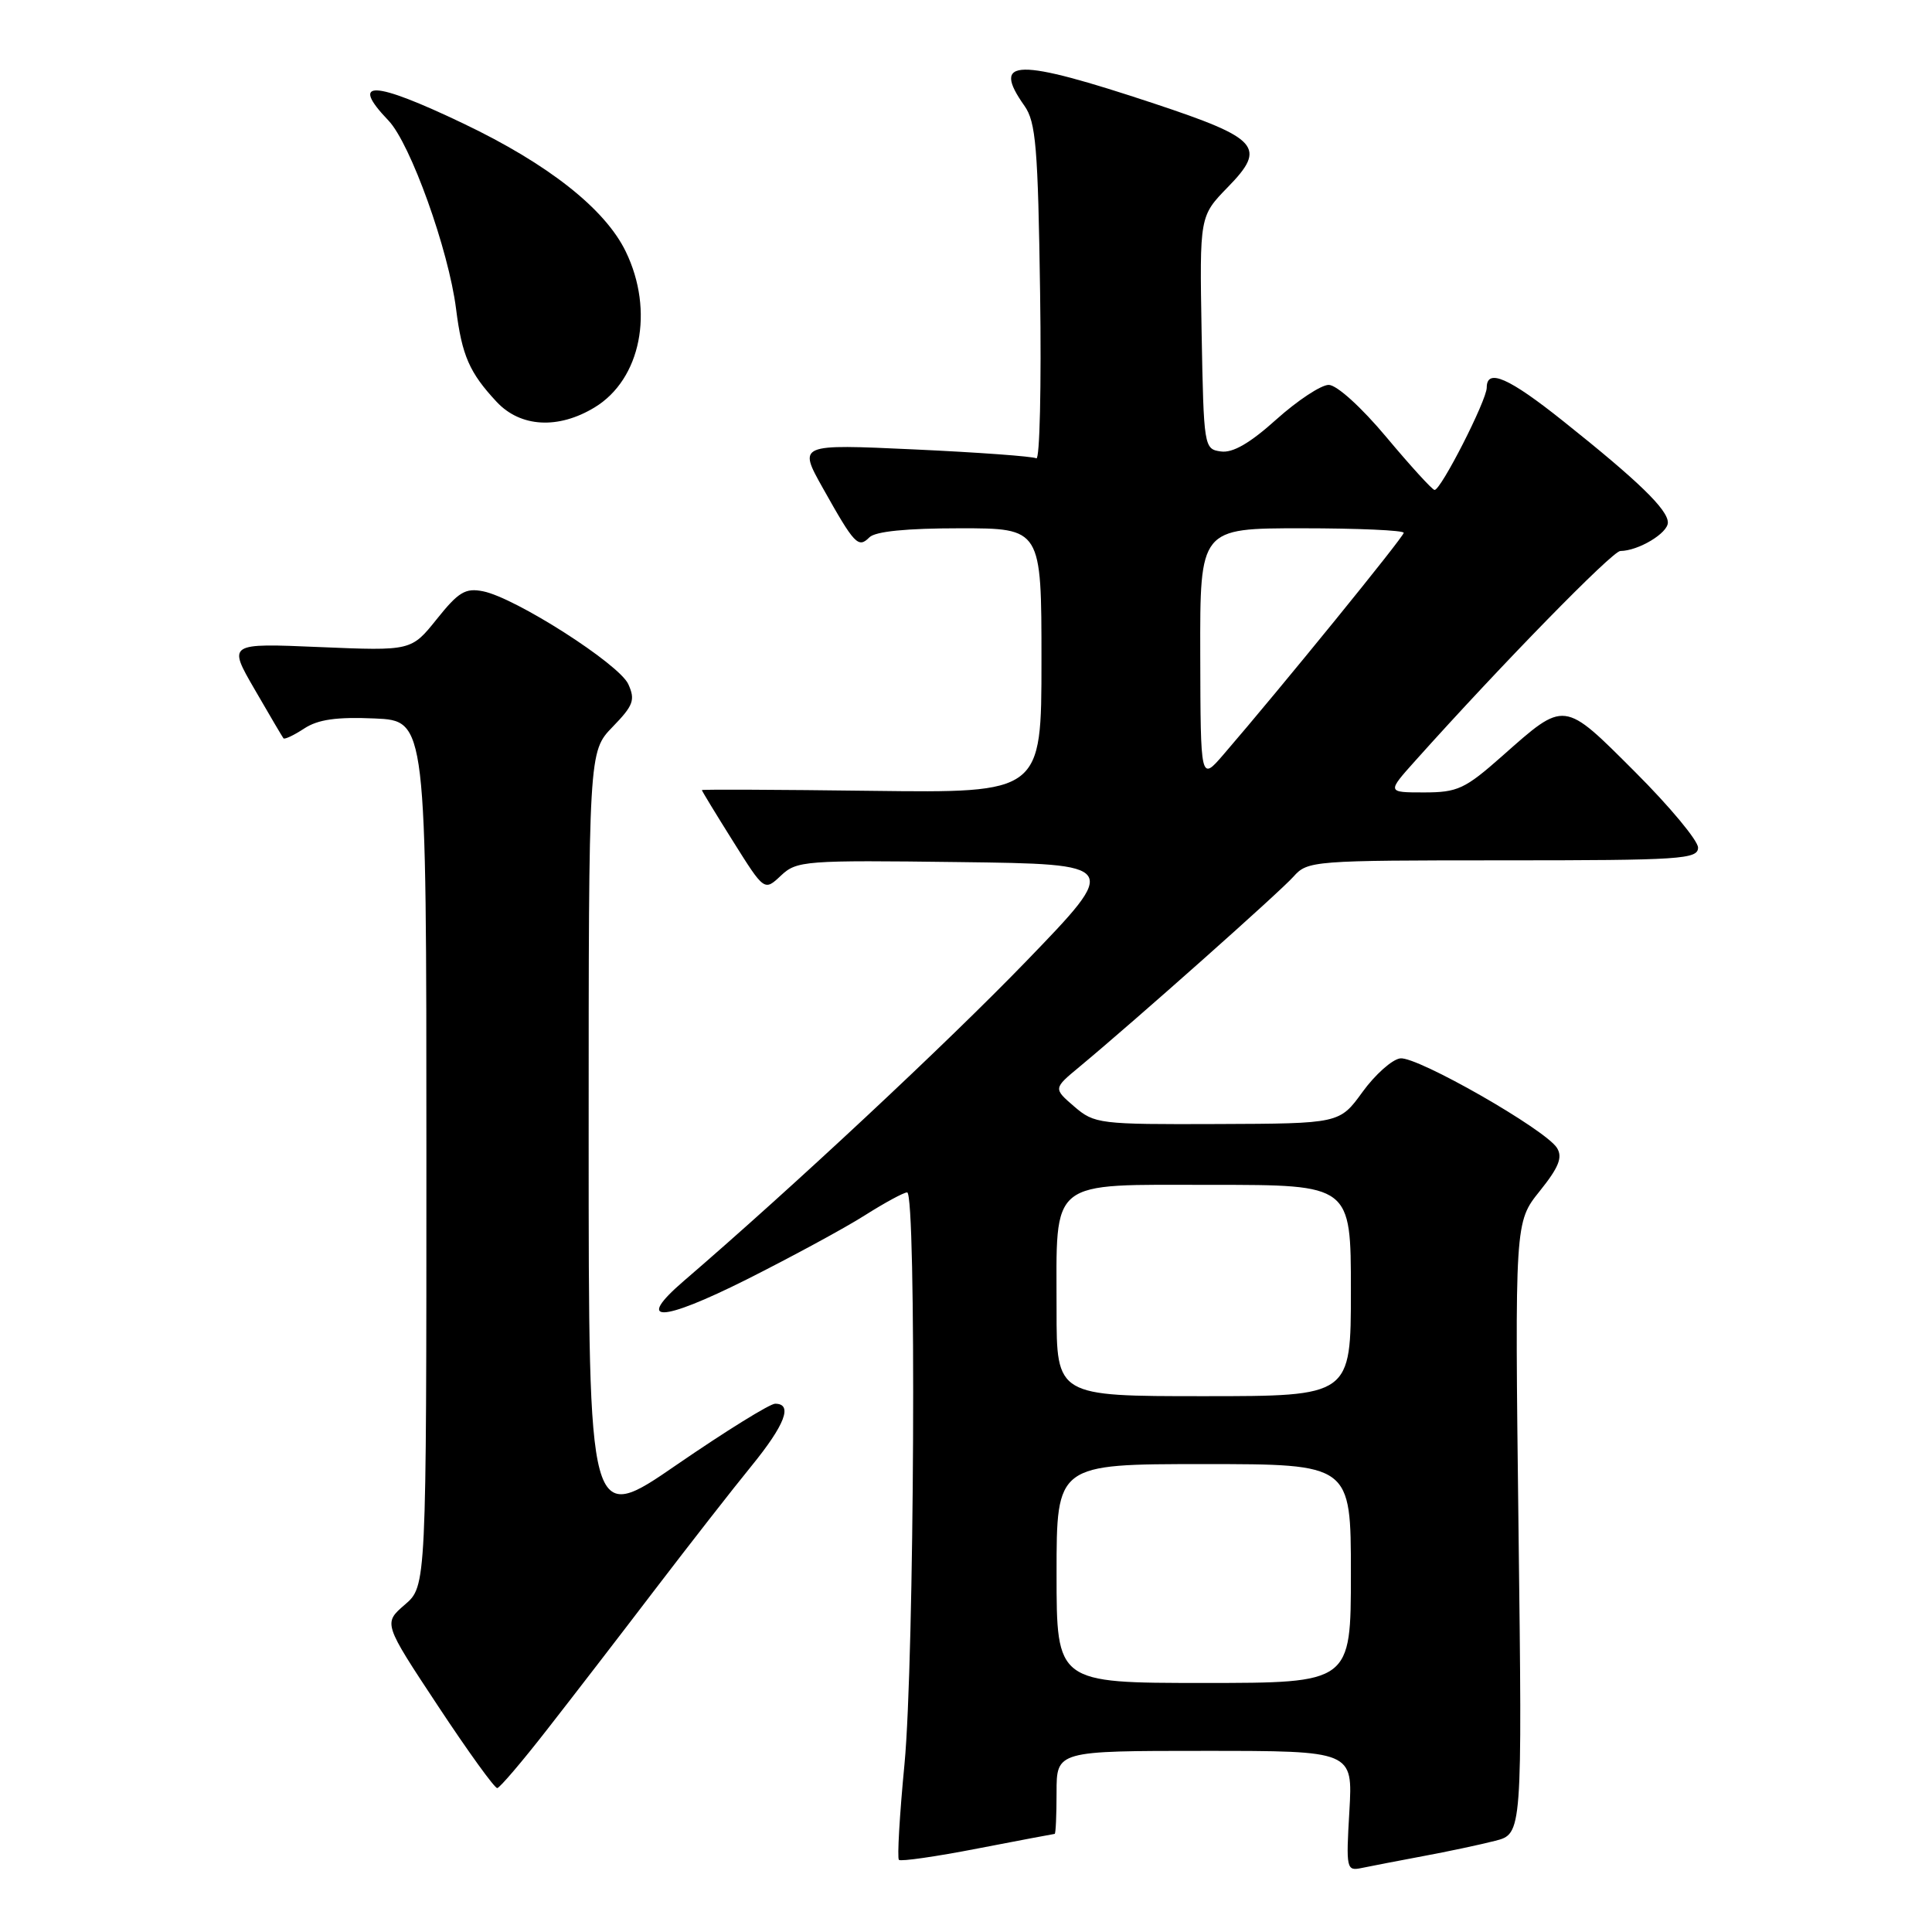 <?xml version="1.0" encoding="UTF-8" standalone="no"?>
<!DOCTYPE svg PUBLIC "-//W3C//DTD SVG 1.1//EN" "http://www.w3.org/Graphics/SVG/1.1/DTD/svg11.dtd" >
<svg xmlns="http://www.w3.org/2000/svg" xmlns:xlink="http://www.w3.org/1999/xlink" version="1.1" viewBox="0 0 256 256">
 <g >
 <path fill="currentColor"
d=" M 188.50 245.96 C 191.80 245.35 196.12 244.43 198.11 243.92 C 201.71 243.00 201.71 243.00 201.21 202.47 C 200.72 161.94 200.72 161.94 204.02 157.83 C 206.55 154.68 207.08 153.35 206.31 152.11 C 204.80 149.67 187.78 139.95 185.54 140.24 C 184.46 140.38 182.21 142.39 180.54 144.69 C 177.50 148.88 177.50 148.88 161.31 148.94 C 145.64 149.00 145.02 148.92 142.34 146.62 C 139.57 144.23 139.57 144.23 143.02 141.37 C 150.46 135.19 169.60 118.18 171.40 116.15 C 173.26 114.06 173.97 114.00 199.15 114.00 C 222.73 114.00 225.00 113.85 225.00 112.31 C 225.00 111.39 221.25 106.87 216.66 102.29 C 207.11 92.74 207.42 92.77 199.05 100.18 C 194.11 104.55 193.14 105.00 188.68 105.00 C 183.77 105.00 183.77 105.00 187.58 100.75 C 199.00 88.00 213.65 73.02 214.70 73.01 C 217.09 72.99 221.00 70.65 221.00 69.24 C 221.00 67.53 217.12 63.76 207.18 55.84 C 199.92 50.04 197.00 48.76 197.00 51.36 C 197.00 53.04 190.89 65.03 190.08 64.92 C 189.76 64.88 186.89 61.73 183.70 57.92 C 180.38 53.95 177.12 51.00 176.06 51.00 C 175.05 51.00 171.93 53.06 169.13 55.57 C 165.62 58.73 163.34 60.05 161.77 59.82 C 159.54 59.51 159.50 59.26 159.22 44.07 C 158.95 28.64 158.95 28.64 162.70 24.79 C 167.87 19.50 166.84 18.34 152.96 13.73 C 134.64 7.65 131.28 7.71 135.75 14.03 C 137.26 16.17 137.54 19.51 137.82 38.85 C 138.00 51.15 137.77 60.99 137.32 60.73 C 136.87 60.47 129.58 59.94 121.13 59.55 C 105.76 58.84 105.76 58.84 109.03 64.67 C 113.23 72.16 113.72 72.68 115.20 71.20 C 115.99 70.41 120.13 70.00 127.20 70.00 C 138.00 70.00 138.00 70.00 138.00 87.54 C 138.00 105.07 138.00 105.07 115.50 104.79 C 103.12 104.63 93.00 104.59 93.00 104.69 C 93.00 104.80 94.86 107.86 97.14 111.49 C 101.28 118.09 101.28 118.09 103.48 116.02 C 105.57 114.05 106.63 113.97 127.04 114.23 C 148.41 114.50 148.41 114.50 135.96 127.39 C 125.41 138.30 105.02 157.34 90.61 169.73 C 84.08 175.35 87.51 175.26 98.95 169.53 C 104.91 166.53 111.95 162.72 114.59 161.04 C 117.23 159.37 119.75 158.00 120.20 158.00 C 121.45 158.00 121.16 220.04 119.85 233.75 C 119.20 240.49 118.87 246.20 119.11 246.44 C 119.35 246.68 124.03 246.01 129.52 244.94 C 135.01 243.88 139.61 243.01 139.75 243.00 C 139.89 243.00 140.00 240.53 140.00 237.50 C 140.00 232.00 140.00 232.00 159.63 232.00 C 179.26 232.00 179.26 232.00 178.80 239.98 C 178.35 247.65 178.41 247.94 180.42 247.52 C 181.56 247.28 185.20 246.58 188.50 245.96 Z  M 72.49 229.18 C 75.79 224.96 82.23 216.60 86.79 210.62 C 91.36 204.64 97.10 197.28 99.55 194.28 C 104.03 188.78 105.09 186.00 102.71 186.00 C 102.01 186.00 96.16 189.63 89.71 194.06 C 78.00 202.13 78.00 202.13 78.00 150.86 C 78.00 99.60 78.00 99.60 81.17 96.32 C 83.94 93.47 84.20 92.74 83.25 90.65 C 82.03 87.98 68.32 79.21 64.01 78.35 C 61.67 77.88 60.75 78.44 57.88 82.03 C 54.50 86.25 54.50 86.25 42.35 85.74 C 30.19 85.22 30.19 85.22 33.75 91.36 C 35.70 94.74 37.42 97.65 37.56 97.83 C 37.71 98.01 38.94 97.43 40.31 96.53 C 42.14 95.33 44.61 94.98 49.65 95.20 C 56.50 95.50 56.50 95.50 56.50 152.84 C 56.50 210.17 56.50 210.17 53.64 212.63 C 50.79 215.09 50.79 215.09 58.03 226.04 C 62.01 232.07 65.55 236.97 65.89 236.93 C 66.22 236.90 69.20 233.41 72.49 229.18 Z  M 78.81 53.97 C 84.92 50.25 86.72 41.19 82.92 33.34 C 80.18 27.68 72.64 21.73 61.38 16.36 C 49.43 10.65 46.25 10.52 51.48 15.98 C 54.38 19.01 59.45 33.13 60.43 40.92 C 61.21 47.12 62.20 49.38 65.81 53.25 C 68.97 56.63 73.99 56.91 78.81 53.97 Z  M 140.00 208.50 C 140.00 194.00 140.00 194.00 159.50 194.00 C 179.00 194.00 179.00 194.00 179.00 208.50 C 179.00 223.00 179.00 223.00 159.50 223.00 C 140.00 223.00 140.00 223.00 140.00 208.50 Z  M 140.00 173.55 C 140.00 155.98 138.73 157.00 160.66 157.00 C 179.00 157.00 179.00 157.00 179.00 171.00 C 179.00 185.00 179.00 185.00 159.50 185.00 C 140.00 185.00 140.00 185.00 140.00 173.55 Z  M 159.04 86.75 C 159.00 70.00 159.00 70.00 172.50 70.00 C 179.93 70.00 186.00 70.27 186.00 70.60 C 186.00 71.14 169.68 91.21 162.10 100.00 C 159.08 103.50 159.08 103.50 159.04 86.75 Z "/>
</g>
</svg>